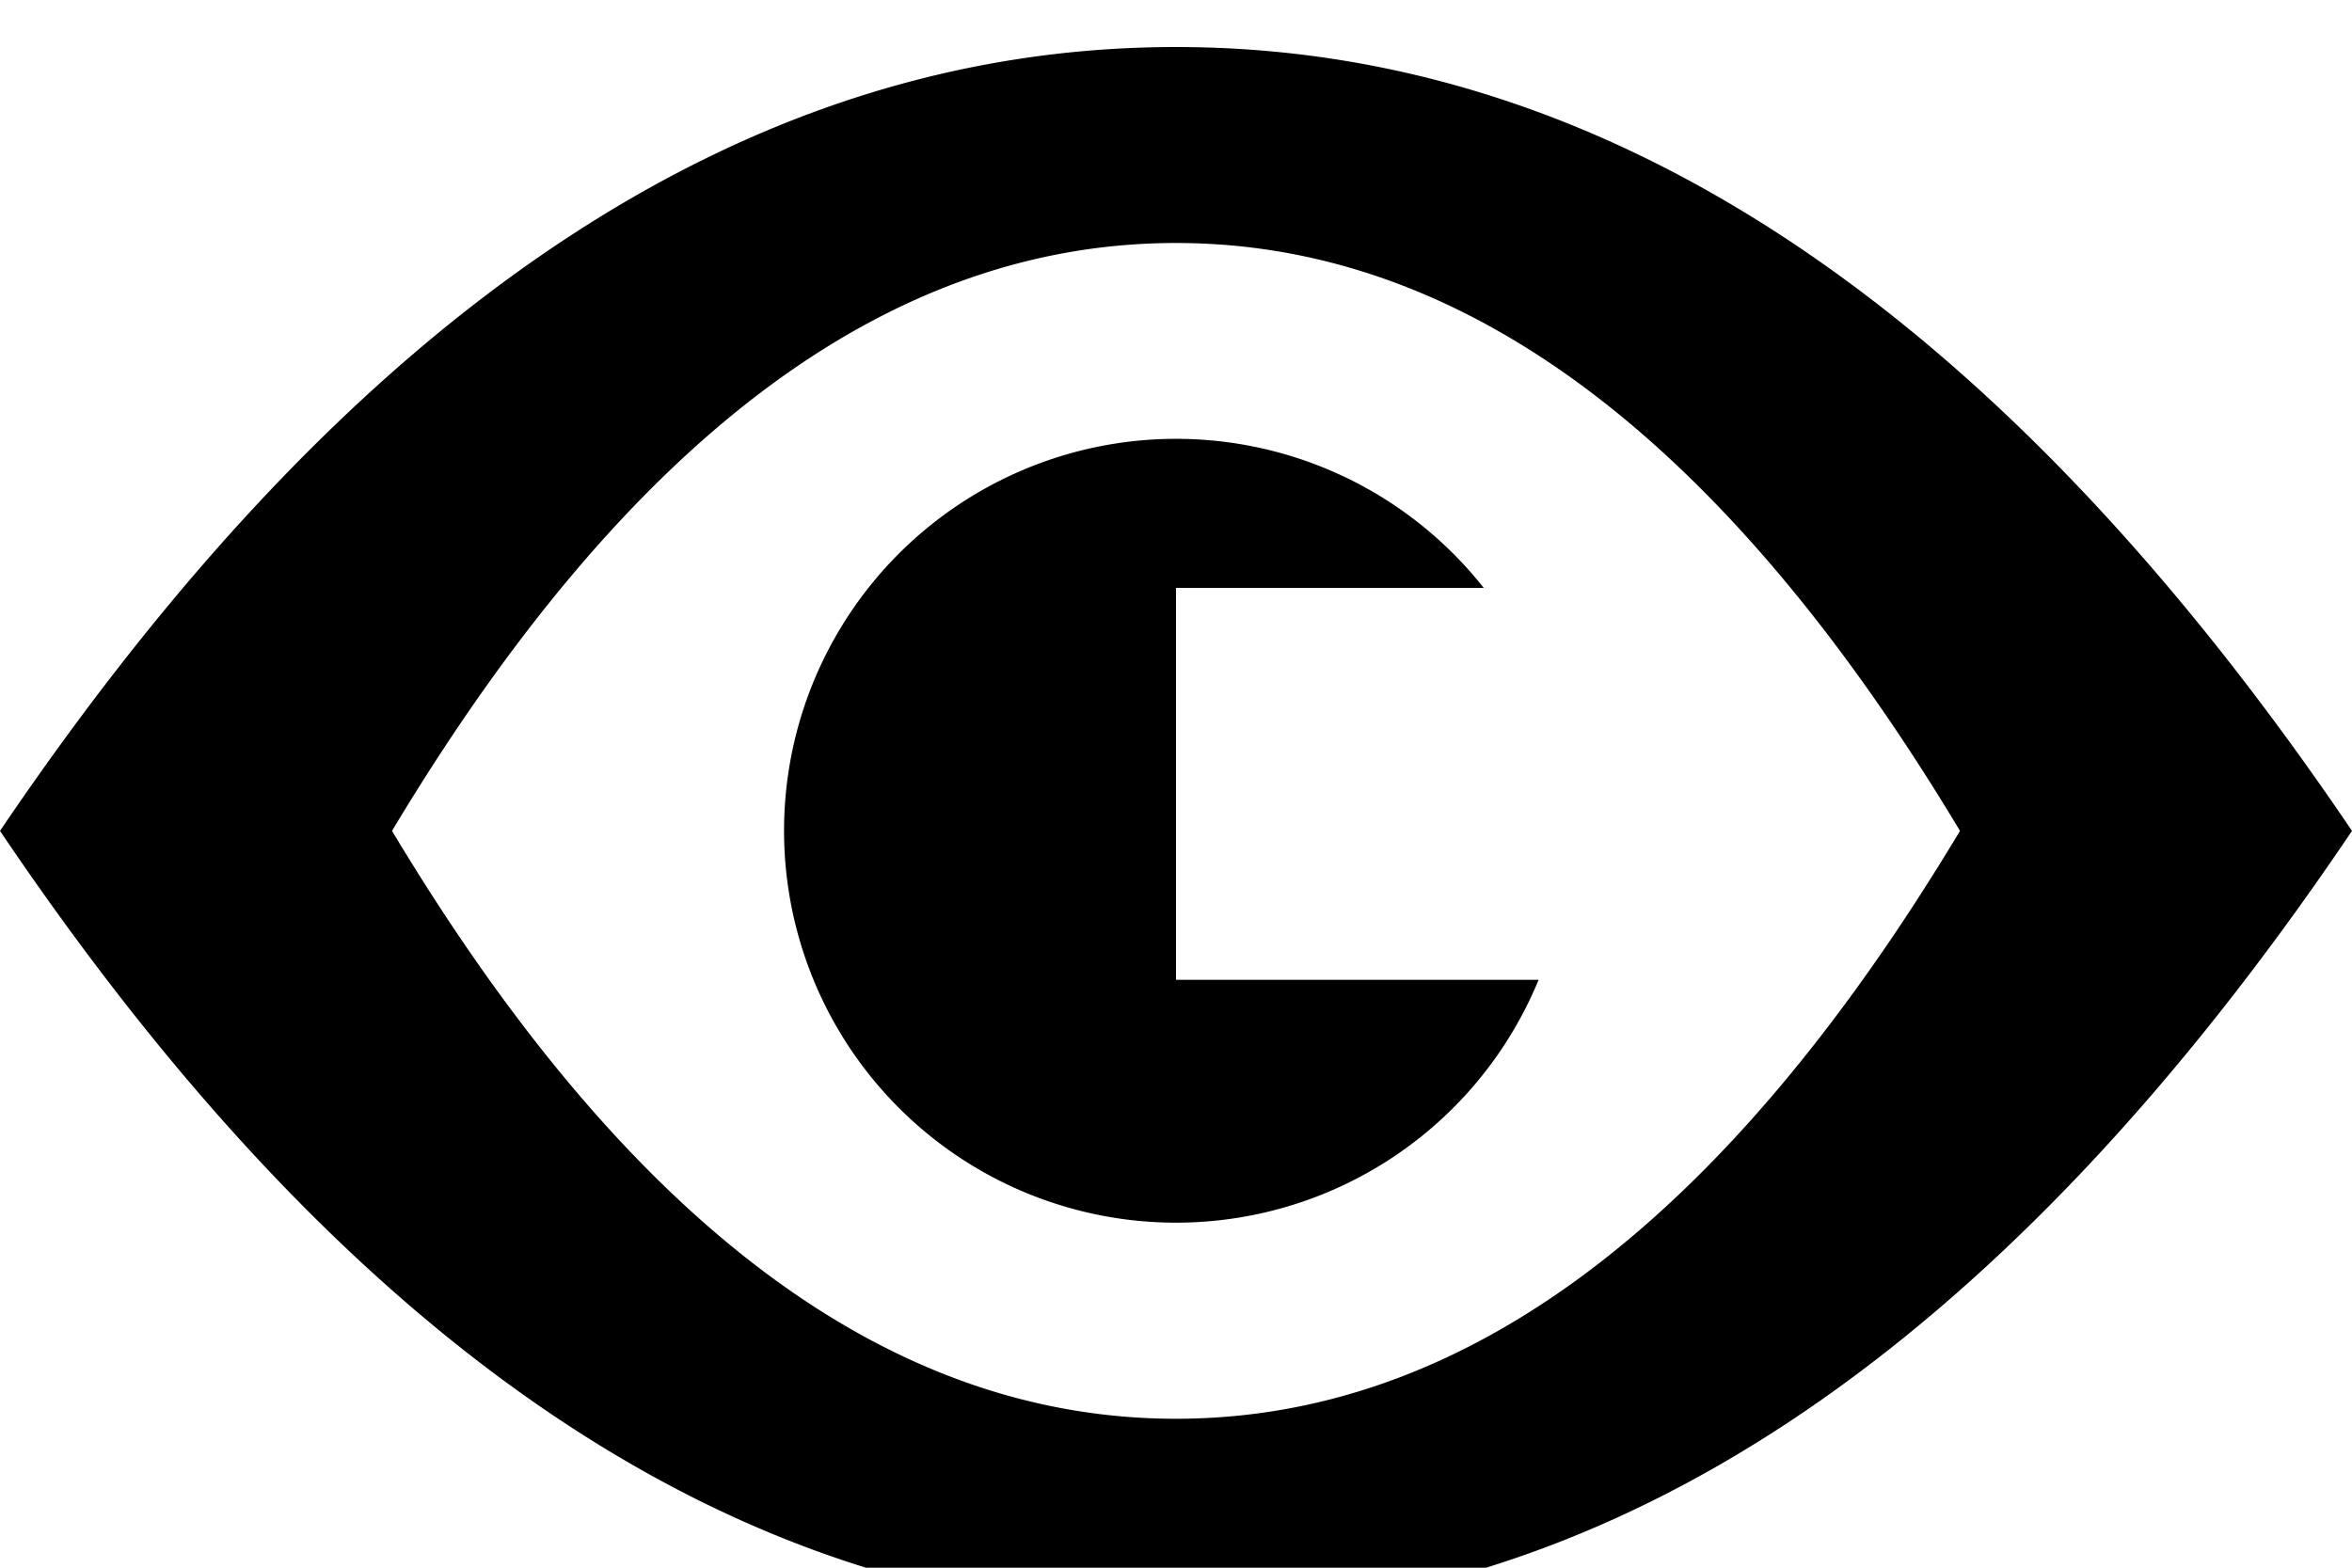 <svg xmlns="http://www.w3.org/2000/svg" viewBox="0 0 12 8">
  <path d="M7.57 3H6v2h1.85a2 2 0 11-.28-2zM6 8.24c-2.2 0-4.2-1.33-6-4 1.8-2.66 3.8-4 6-4s4.2 1.34 6 4c-1.8 2.67-3.8 4-6 4zm0-1c1.47 0 2.8-1 4-3-1.2-2-2.53-3-4-3-1.47 0-2.8 1-4 3 1.2 2 2.53 3 4 3z" />
</svg>
